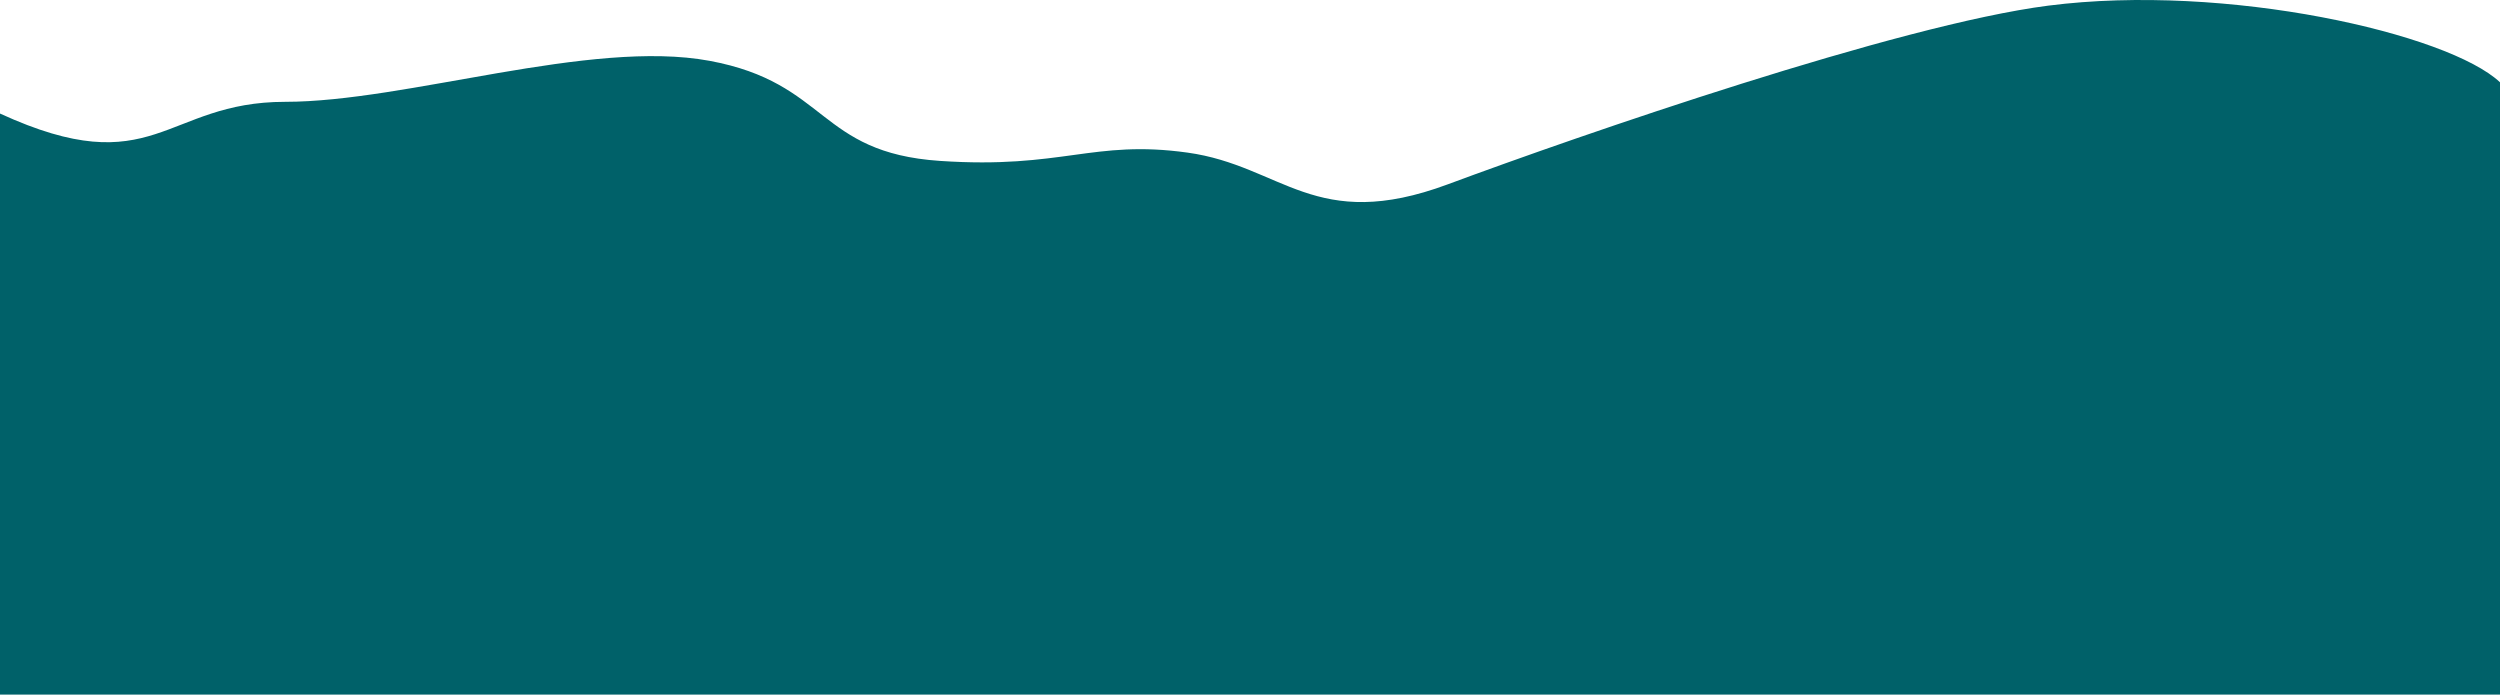 <svg width="2560" height="712" viewBox="0 0 2560 712" fill="none" xmlns="http://www.w3.org/2000/svg">
<path d="M962.5 164.768C837 156.268 848.448 84.853 726.5 62.269C604.552 39.684 416 104.269 292 104.269C168 104.269 158 188.769 -5.20166e-05 116.269L0 711.269L2560 711.268L2560 84.268C2507.12 34.456 2279.96 -17.623 2097.5 5.768C1944 25.448 1618.5 138.268 1482.5 188.768C1346.5 239.268 1313 169.768 1216 156.268C1119 142.768 1088 173.268 962.5 164.768Z" fill="#006169"/>
</svg>
